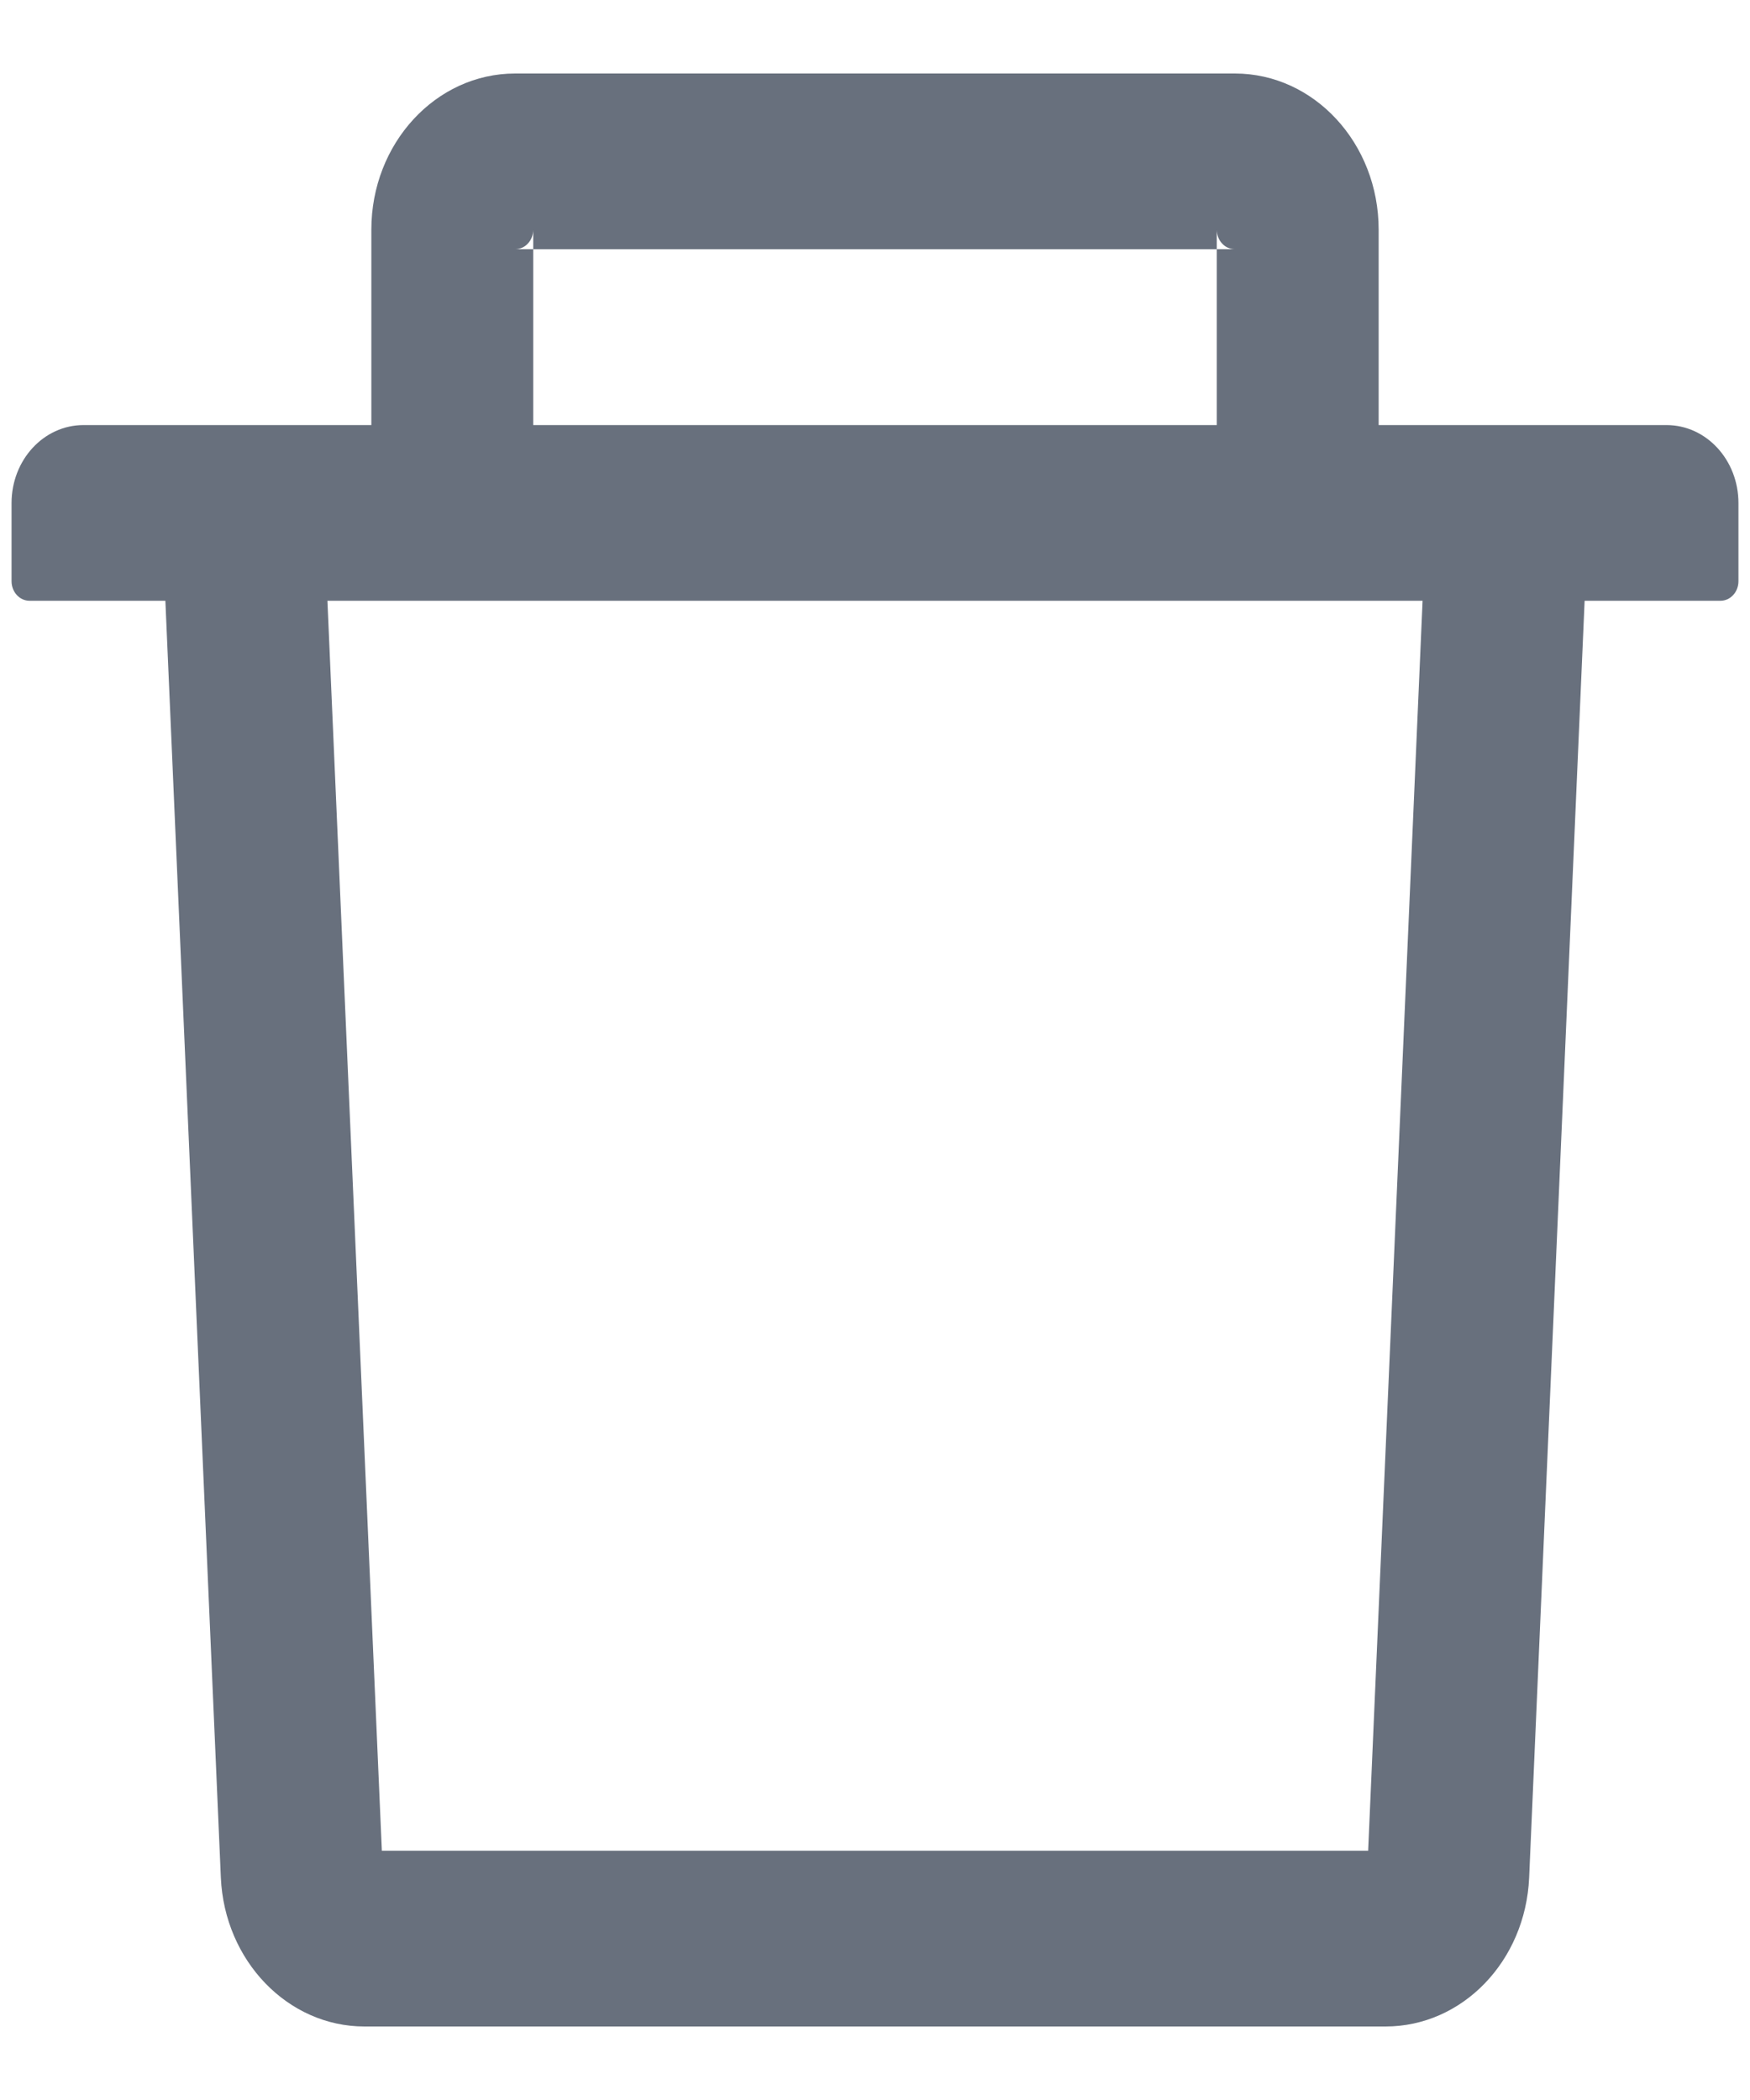 <svg width="10" height="12" viewBox="0 0 10 12" fill="none" xmlns="http://www.w3.org/2000/svg">
<path d="M3.047 1.424H2.944C3.001 1.424 3.047 1.374 3.047 1.312V1.424H6.953V1.312C6.953 1.374 6.999 1.424 7.056 1.424H6.953V2.429H7.878V1.312C7.878 0.82 7.51 0.42 7.056 0.42H2.944C2.49 0.42 2.122 0.82 2.122 1.312V2.429H3.047V1.424ZM9.523 2.429H0.477C0.25 2.429 0.066 2.628 0.066 2.875V3.321C0.066 3.383 0.112 3.433 0.169 3.433H0.945L1.262 10.729C1.283 11.205 1.645 11.58 2.083 11.58H7.917C8.356 11.58 8.717 11.207 8.738 10.729L9.055 3.433H9.831C9.888 3.433 9.934 3.383 9.934 3.321V2.875C9.934 2.628 9.75 2.429 9.523 2.429ZM7.818 10.576H2.182L1.871 3.433H8.129L7.818 10.576Z" fill="#68707D"/>
</svg>
